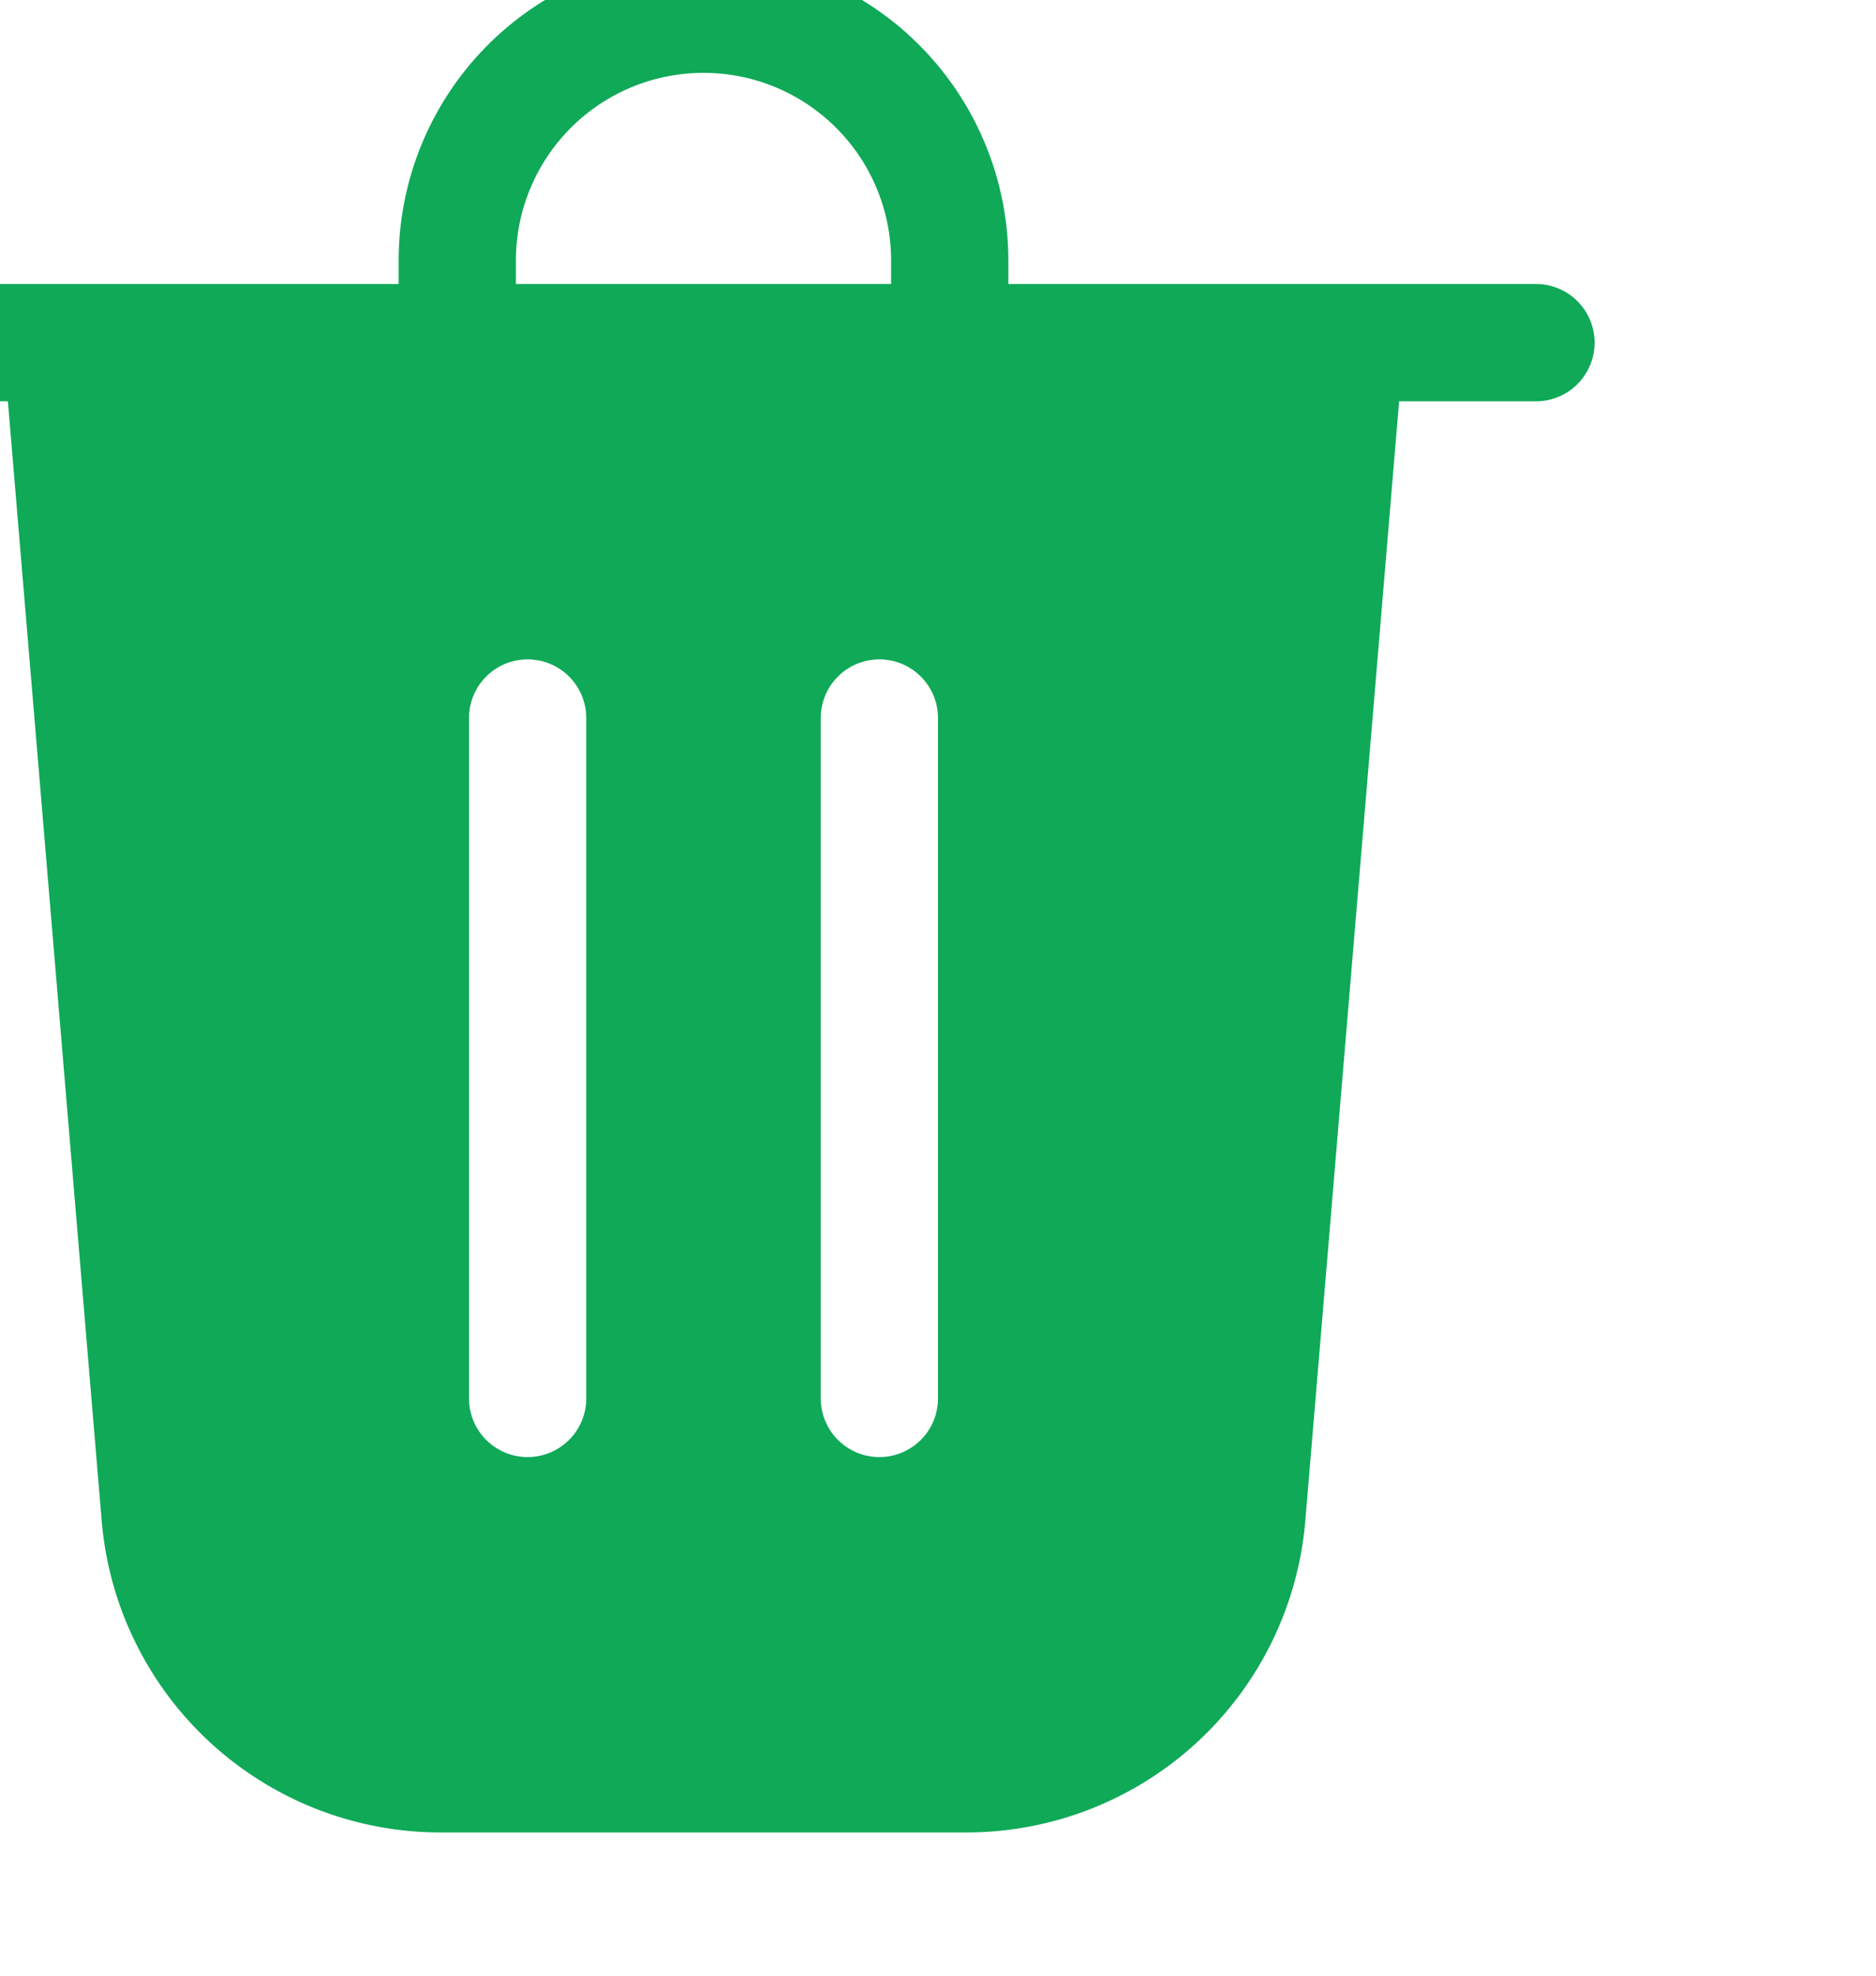 <svg width="19" height="20" viewBox="2 1 20 20" fill="none" xmlns="http://www.w3.org/2000/svg"><path d="M7.5 3.25v.25h4v-.25a2 2 0 1 0-4 0Zm-1.25.25v-.25a3.25 3.25 0 0 1 6.5 0v.25h5.625a.625.625 0 1 1 0 1.25h-1.459l-1 11.928A3.625 3.625 0 0 1 12.304 20H6.696a3.625 3.625 0 0 1-3.612-3.322l-1-11.928H.625a.625.625 0 0 1 0-1.25H6.25Zm2 4.625a.625.625 0 0 0-1.25 0v7.25a.625.625 0 0 0 1.25 0v-7.25Zm3.125-.625a.625.625 0 0 0-.625.625v7.25a.624.624 0 1 0 1.25 0v-7.25a.625.625 0 0 0-.625-.625Z" fill="#0FA958"/></svg>
